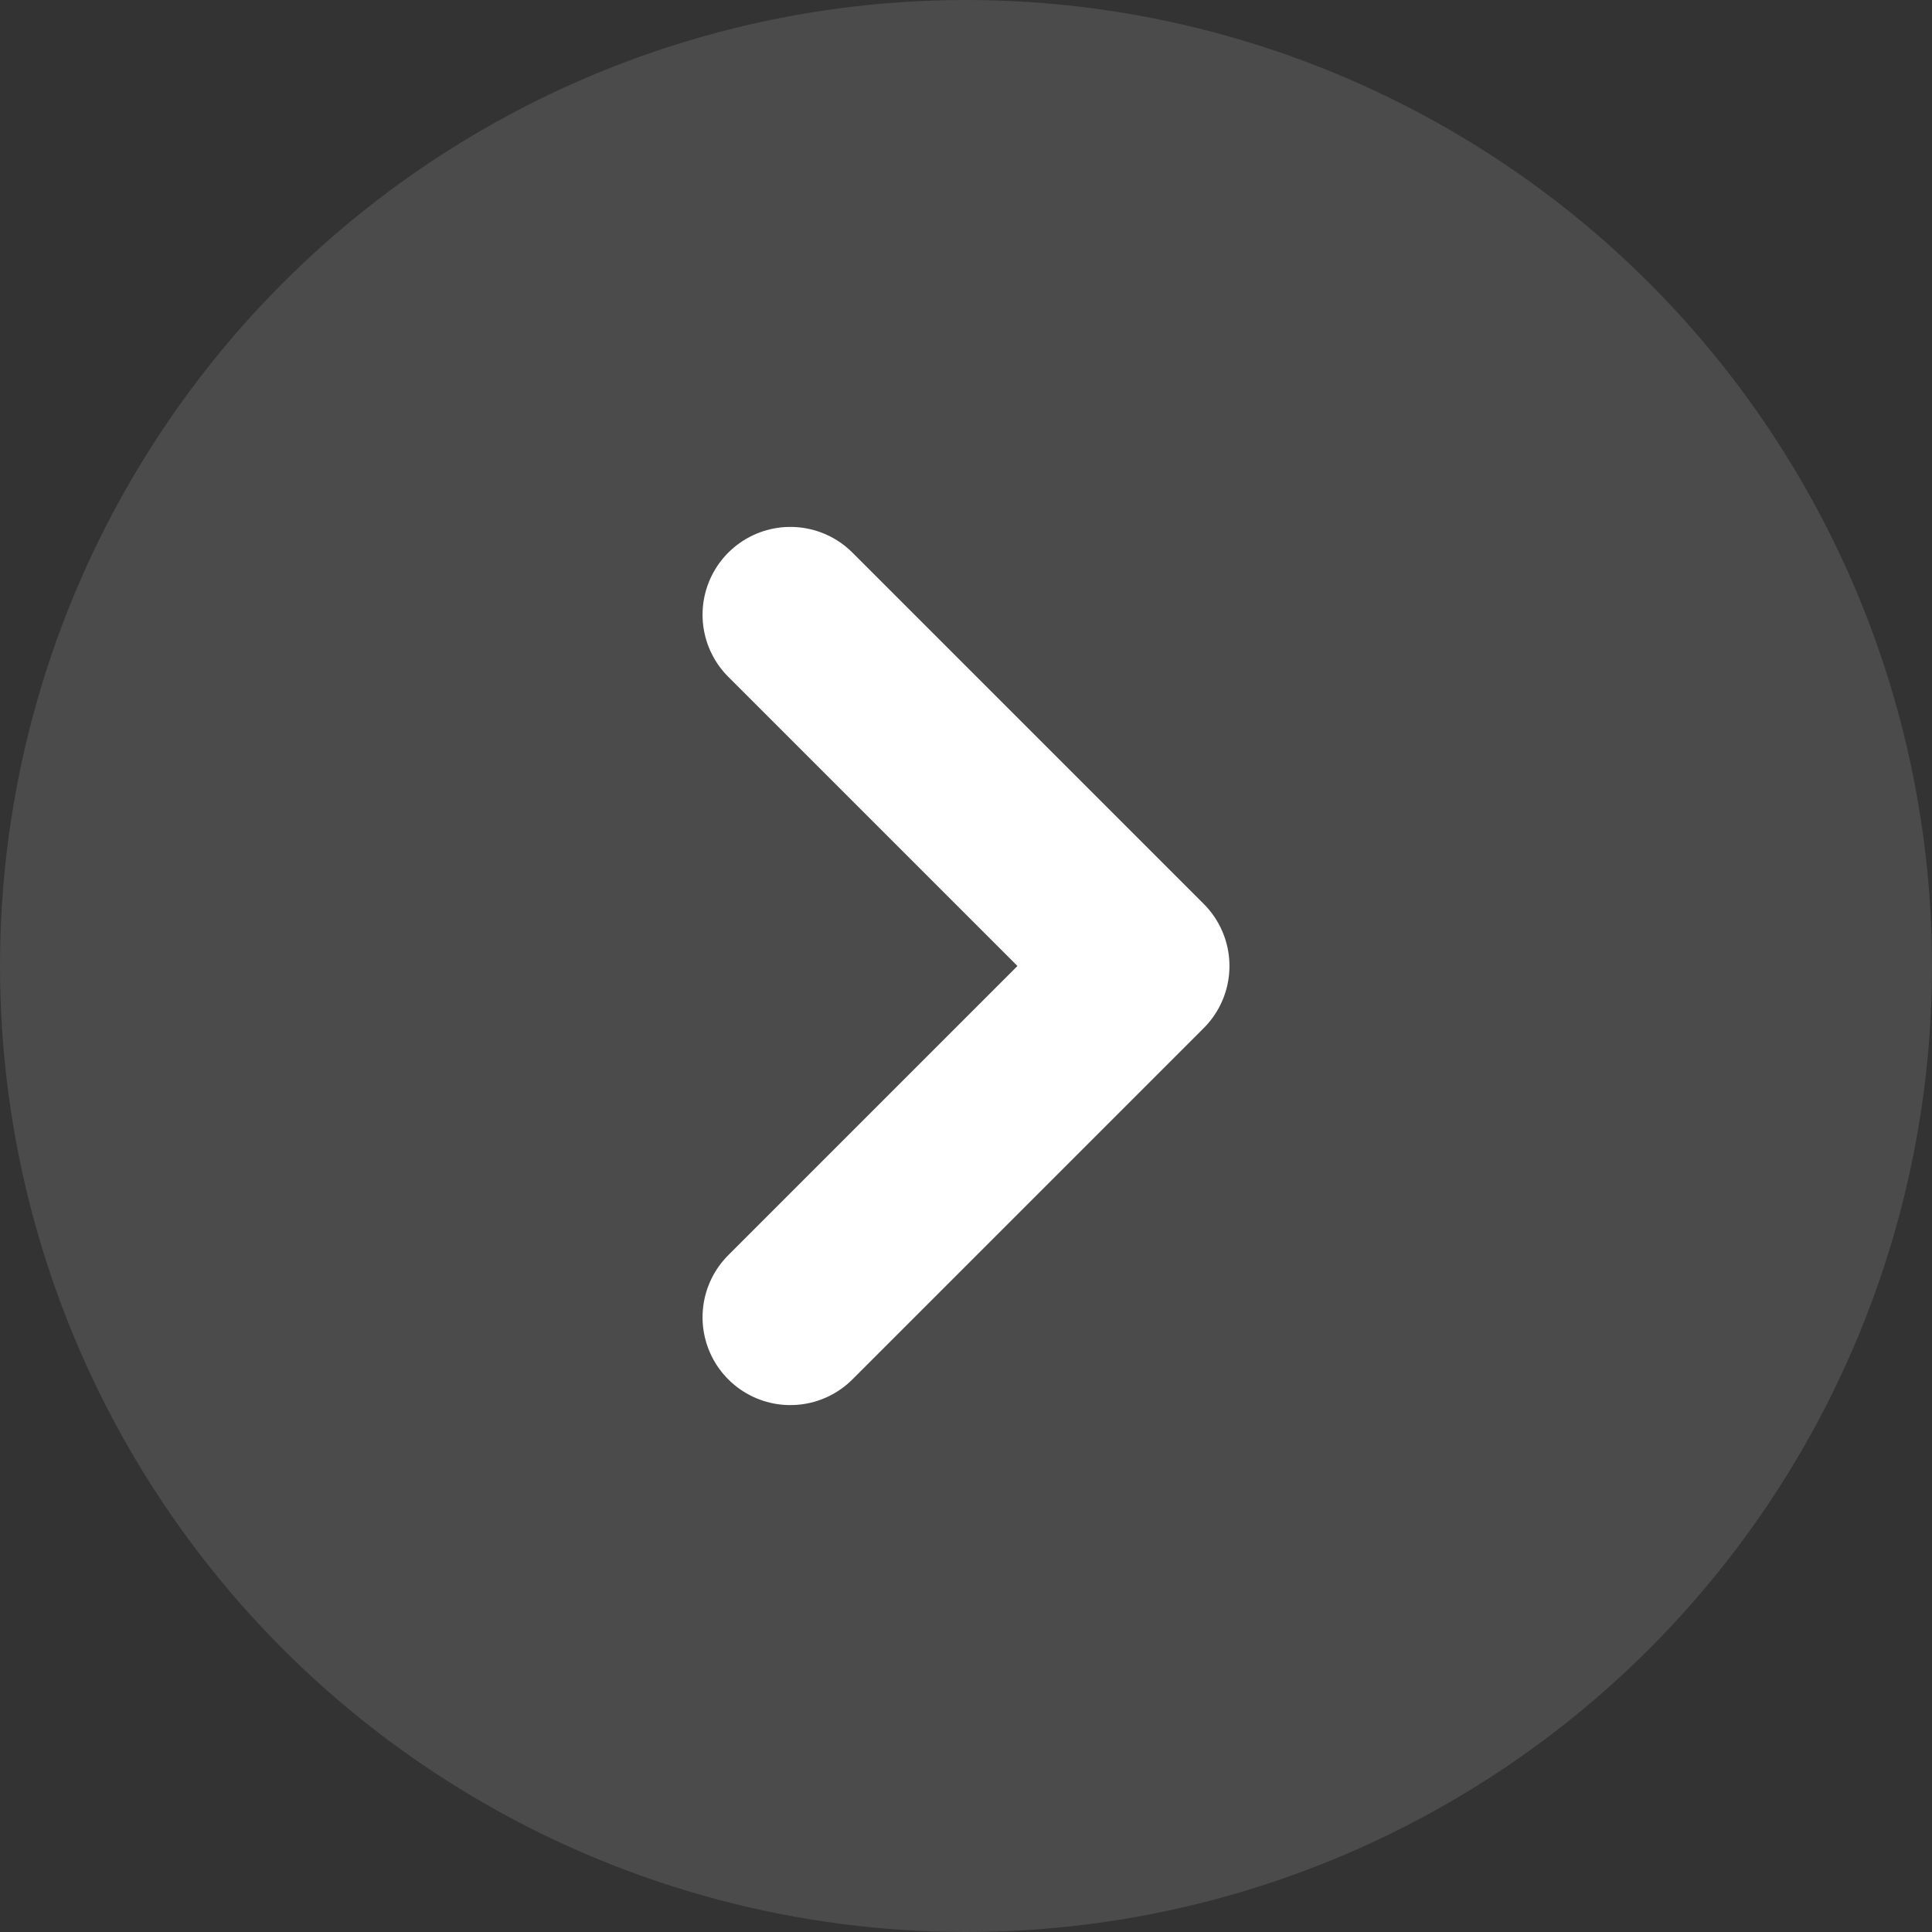 <svg width="22" height="22" viewBox="0 0 22 22" fill="none" xmlns="http://www.w3.org/2000/svg">
<rect x="0" y="0" width="22" height="22" fill="#333333" stroke="none"/>
<circle cx="11" cy="11" r="11" fill="white" fill-opacity="0.12"/>
<path d="M9 15L13 11L9 7" stroke="white" stroke-width="2" stroke-linecap="round" stroke-linejoin="round"/>
</svg>
